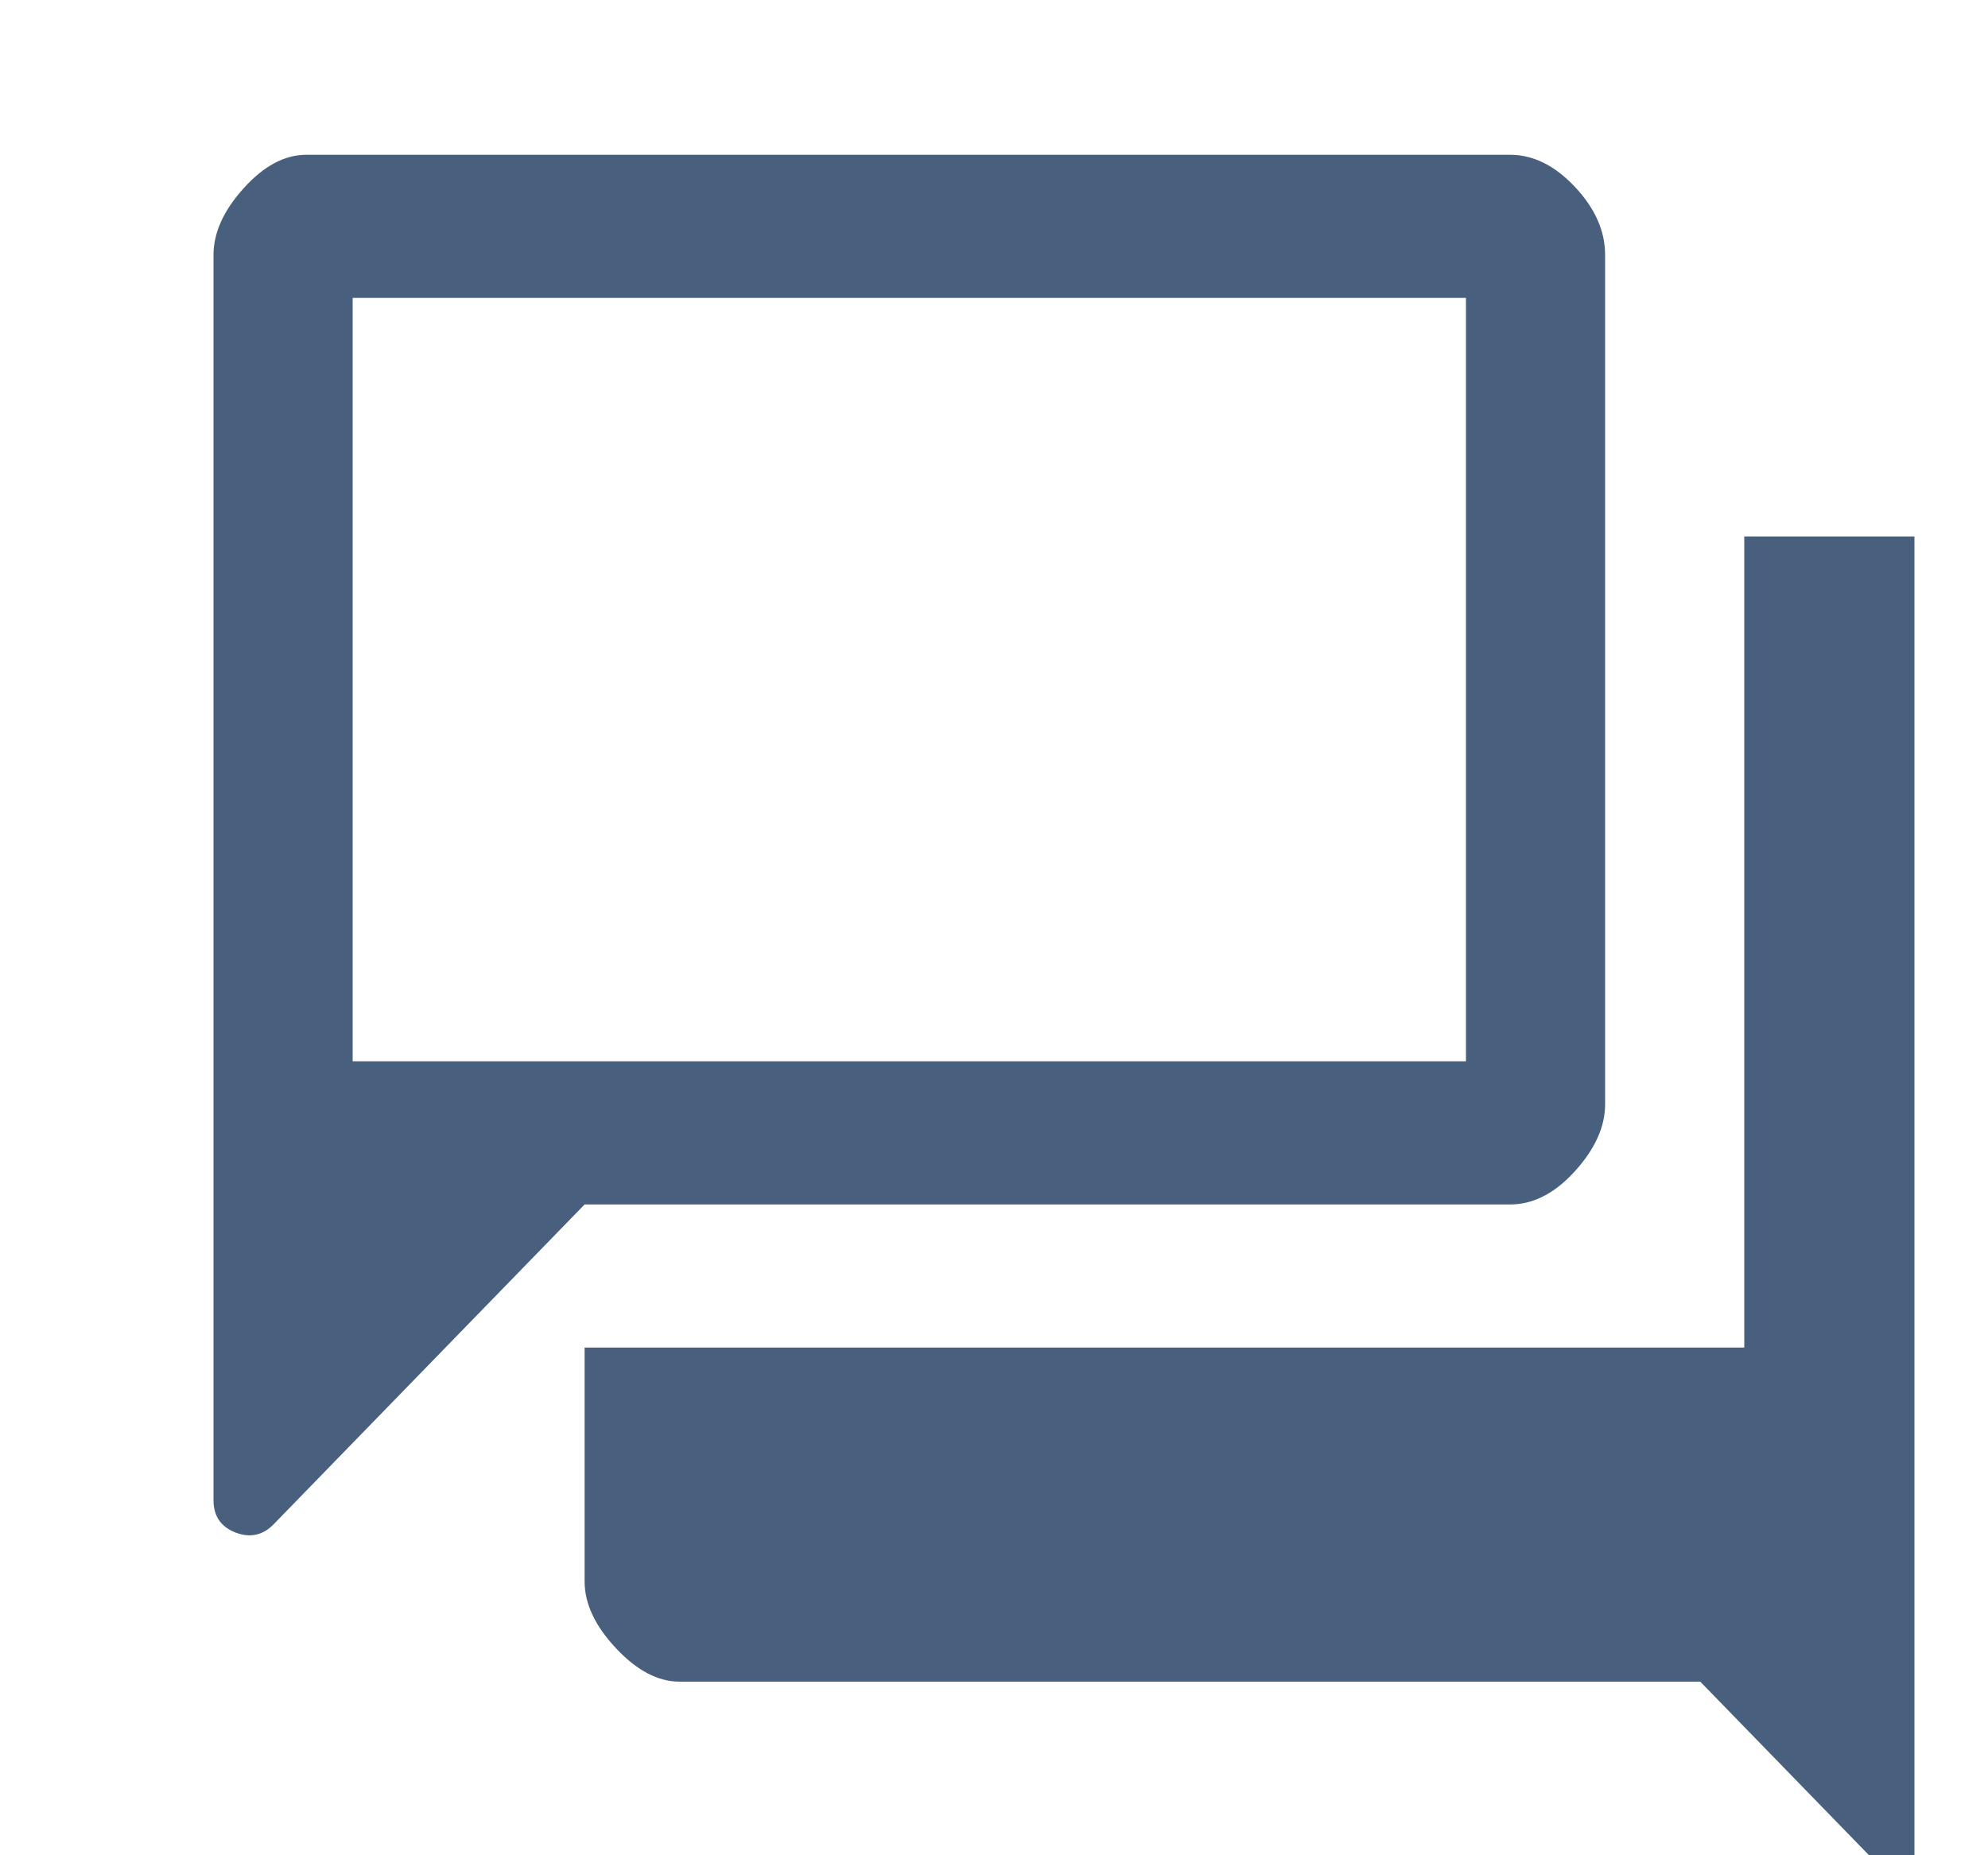 <svg width="15" height="14" viewBox="0 0 15 14" fill="none" xmlns="http://www.w3.org/2000/svg">
<g clip-path="url(#clip0_4459_63630)">
<path d="M1.611 11.321V1.924C1.611 1.756 1.687 1.588 1.839 1.42C1.99 1.252 2.148 1.168 2.311 1.168H11.394C11.569 1.168 11.732 1.249 11.884 1.411C12.036 1.573 12.111 1.744 12.111 1.924V8.333C12.111 8.501 12.036 8.669 11.884 8.837C11.732 9.005 11.569 9.089 11.394 9.089H4.411L2.066 11.501C1.985 11.585 1.888 11.607 1.778 11.565C1.667 11.522 1.611 11.441 1.611 11.321ZM5.129 12.69C4.965 12.69 4.805 12.606 4.648 12.438C4.49 12.27 4.411 12.101 4.411 11.934V10.169H13.161V4.048H14.911C15.075 4.048 15.232 4.132 15.384 4.3C15.536 4.468 15.611 4.642 15.611 4.822V14.904C15.611 15.024 15.556 15.105 15.445 15.147C15.334 15.189 15.238 15.168 15.156 15.084L12.829 12.69H5.129ZM11.061 2.248H2.661V8.009H11.061V2.248Z" fill="#485F7D"/>
</g>
<defs>
<clipPath id="clip0_4459_63630">
<rect width="14" height="14" fill="white" transform="translate(0.445)"/>
</clipPath>
</defs>
</svg>

